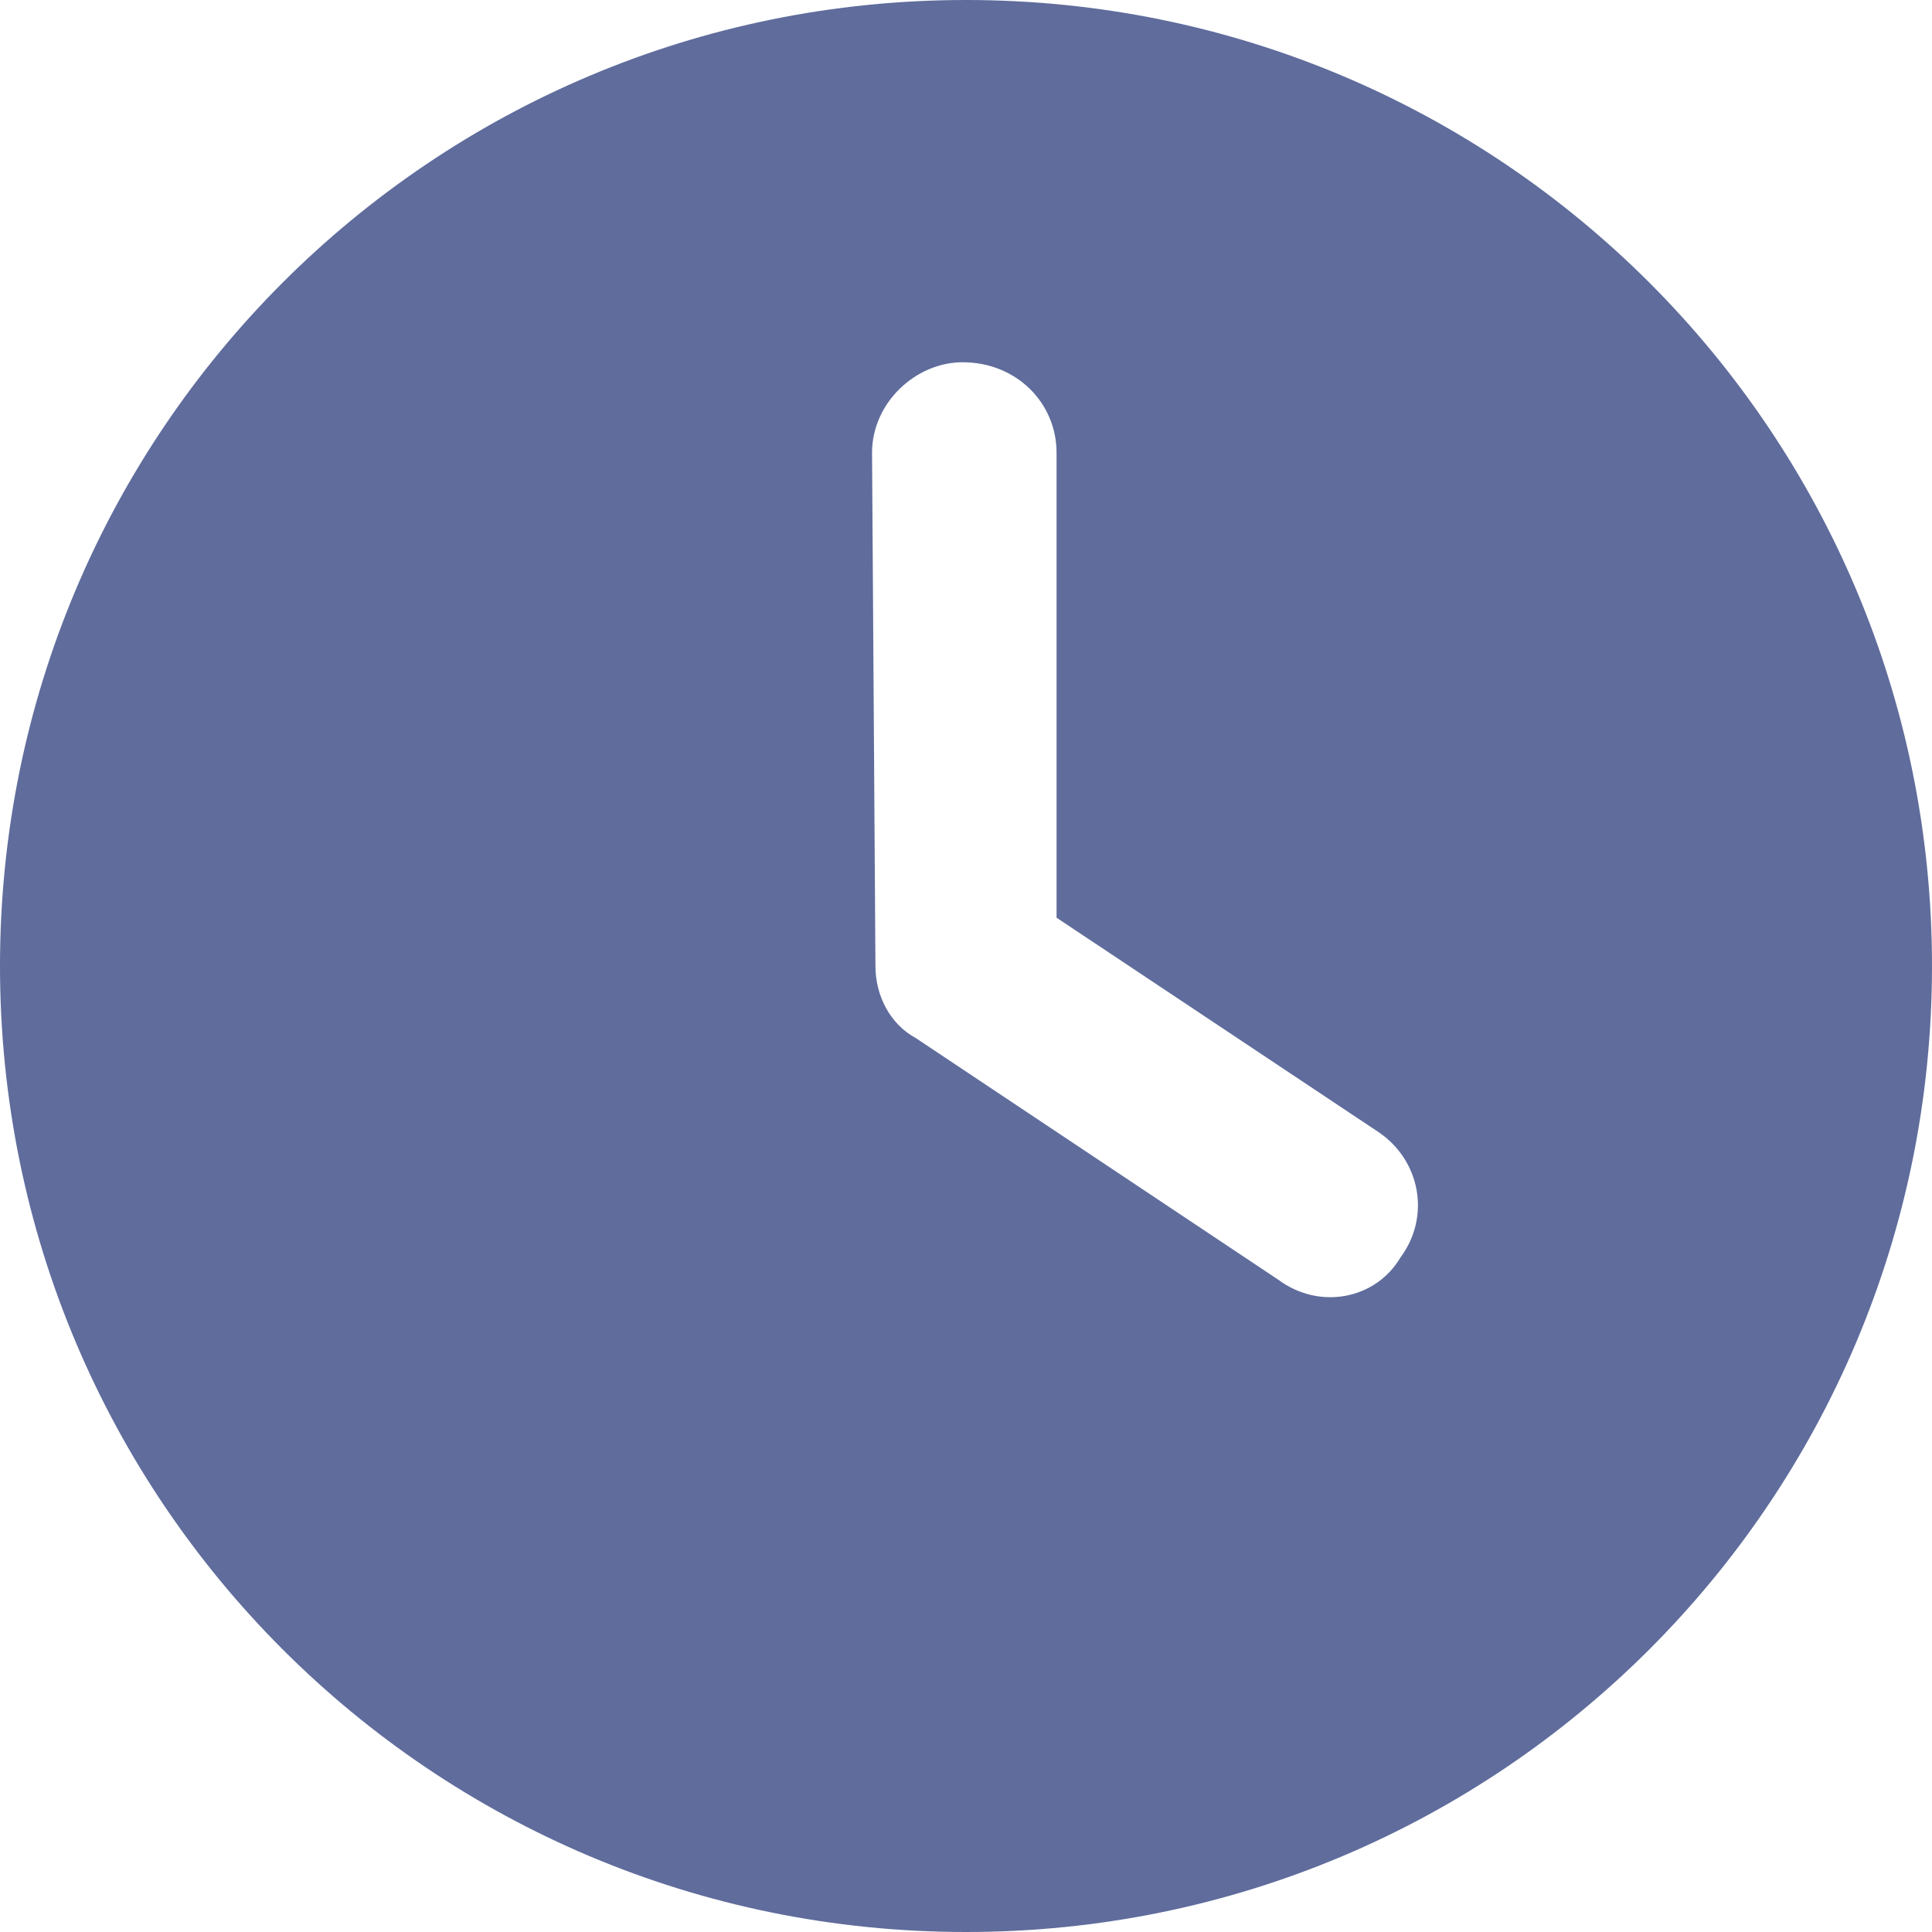 <svg version="1.2" xmlns="http://www.w3.org/2000/svg" viewBox="0 0 512 512" width="32" height="32">
	<title>clock-solid-svg</title>
	<style>
		.s0 { fill: #5f6c9c } 
	</style>
	<path id="Layer" fill-rule="evenodd" class="s0" d="m256 512c-141.6 0-256-114.4-256-256c0-141.6 114.4-256 256-256c141.6 0 256 114.4 256 256c0 141.6-114.4 256-256 256zm-24-256c0 8 4 15.5 10.7 19.1l96 64c11 8.2 25.9 5.2 32.4-5.8c8.2-11 5.2-25.9-5.8-33.3l-85.3-56.8v-123.2c0-13.3-10.7-24-24.9-24c-12.4 0-24 10.7-24 24z" />
</svg>